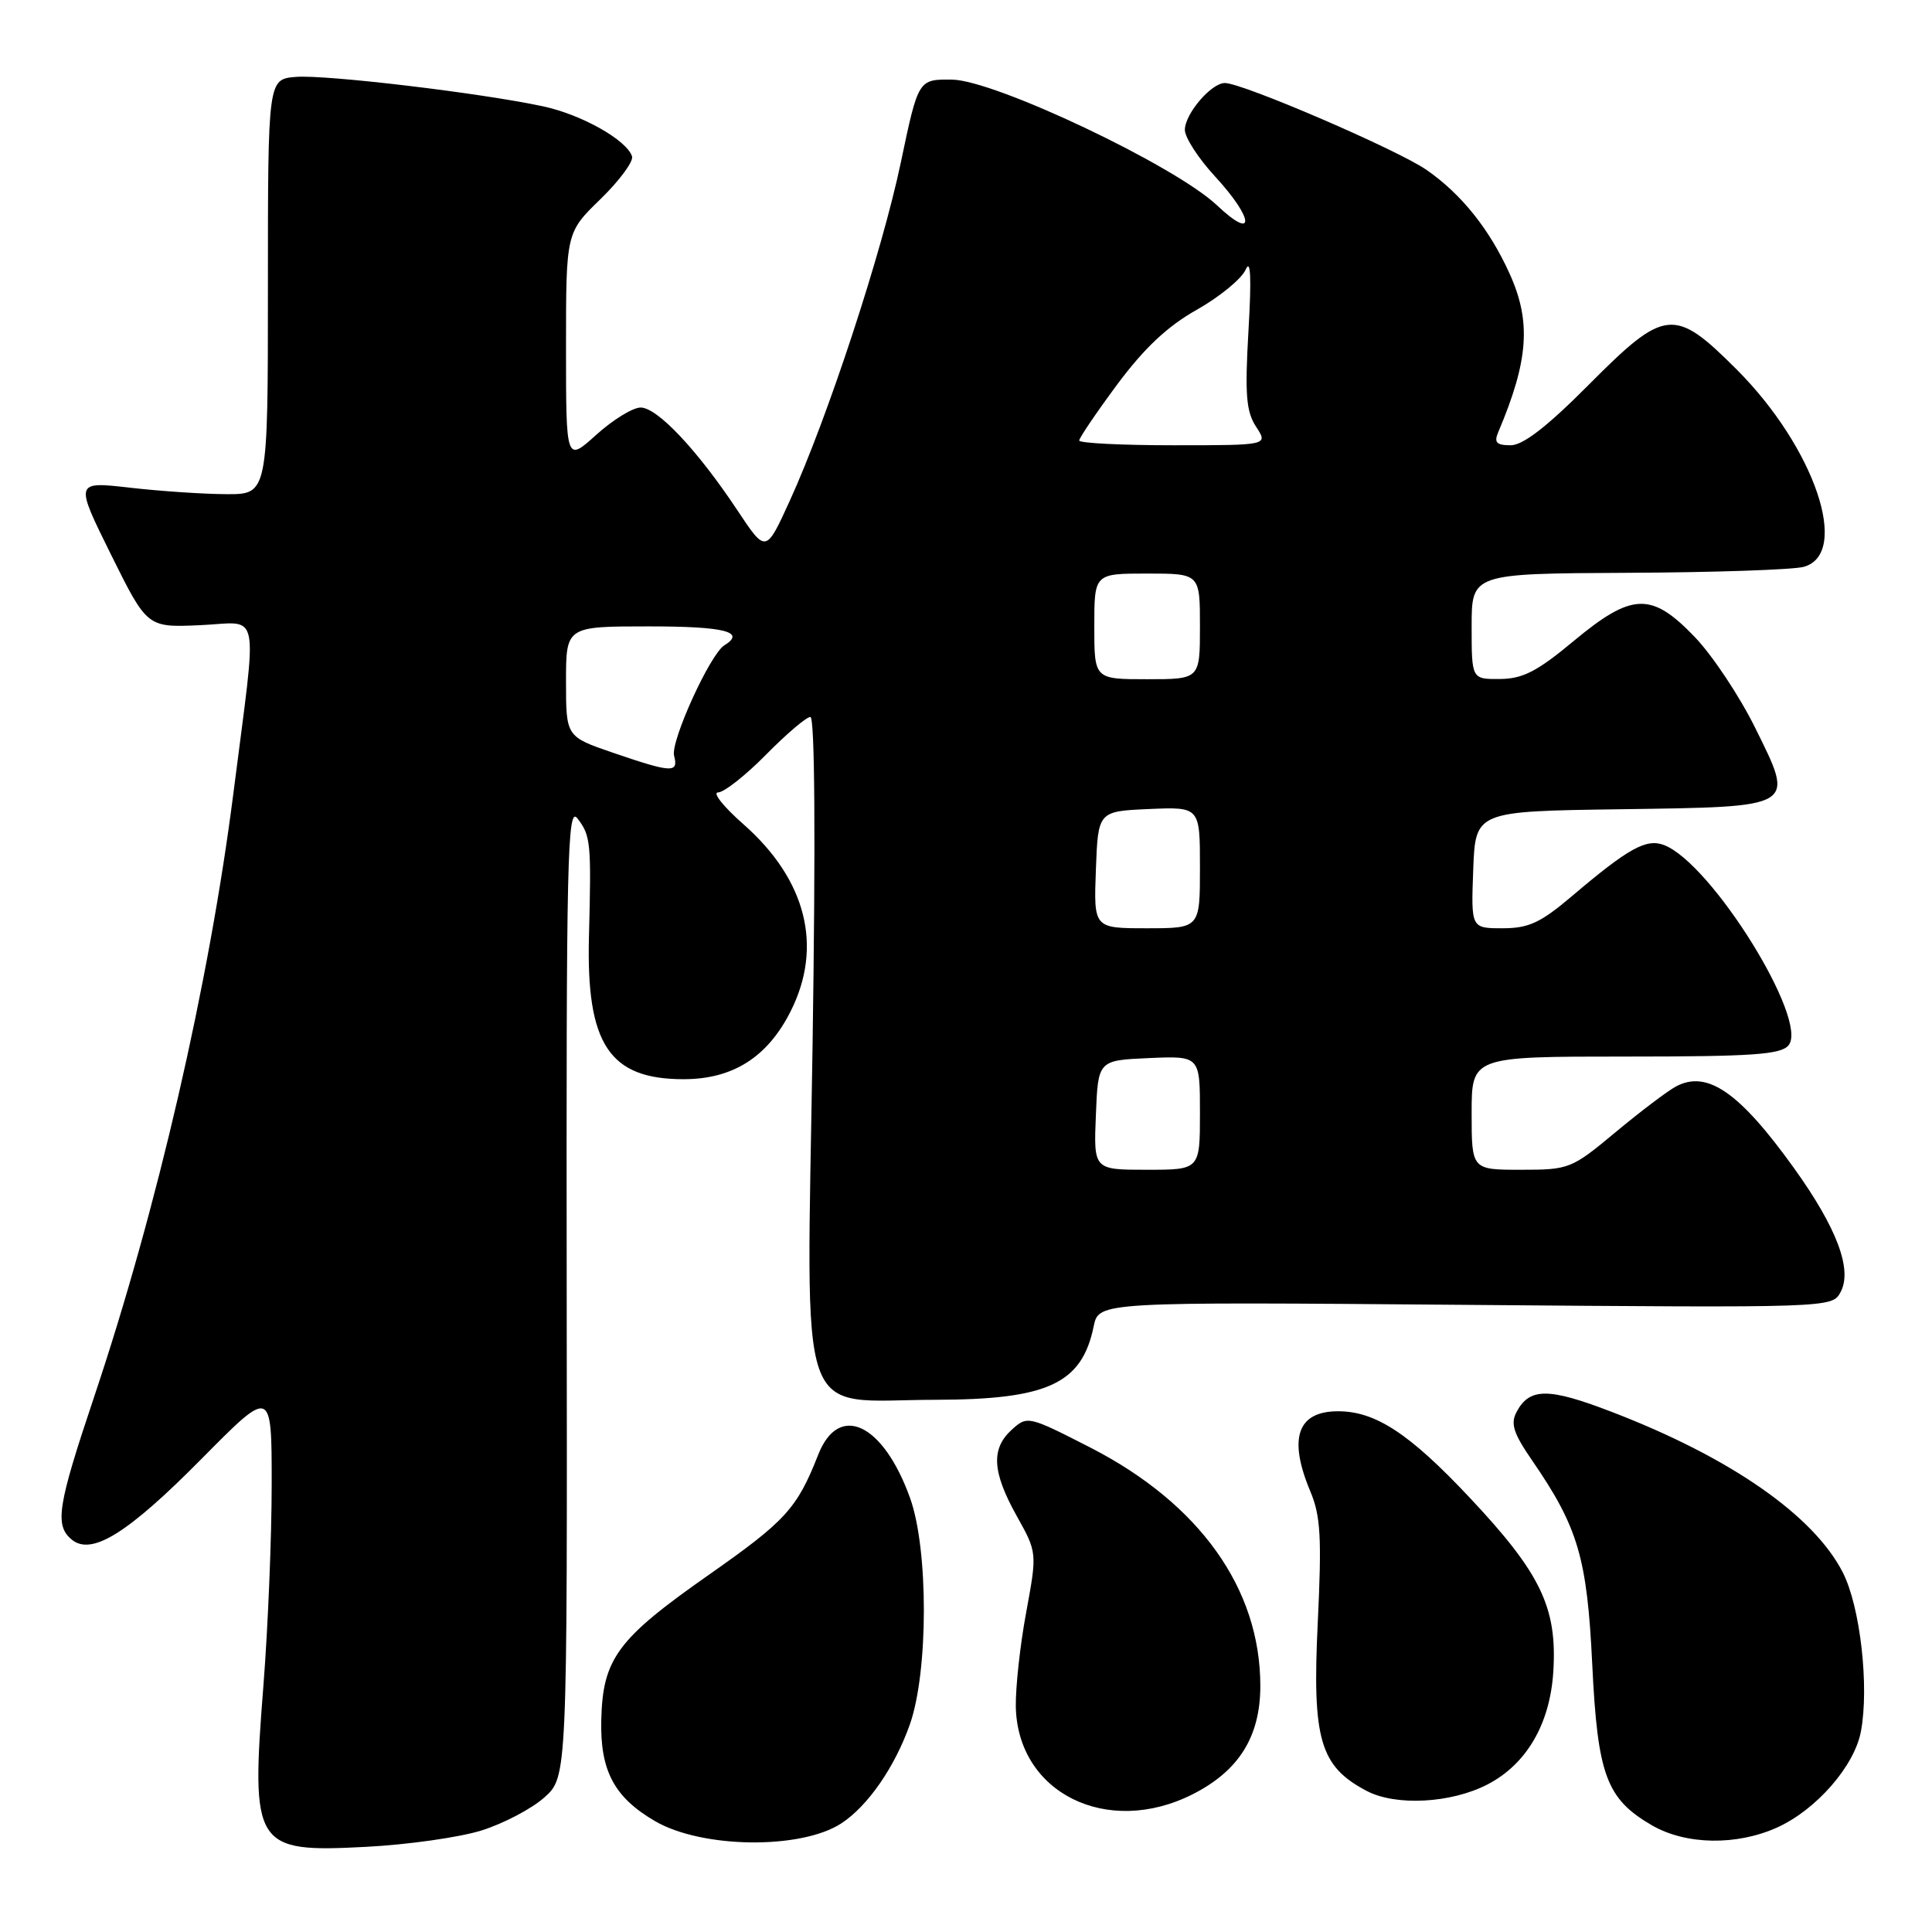 <?xml version="1.0" encoding="UTF-8" standalone="no"?>
<!DOCTYPE svg PUBLIC "-//W3C//DTD SVG 1.1//EN" "http://www.w3.org/Graphics/SVG/1.1/DTD/svg11.dtd" >
<svg xmlns="http://www.w3.org/2000/svg" xmlns:xlink="http://www.w3.org/1999/xlink" version="1.1" viewBox="0 0 256 256">
 <g >
 <path fill="currentColor"
d=" M 63.79 242.55 C 66.70 241.64 70.45 239.67 72.12 238.18 C 75.17 235.46 75.17 235.46 75.09 170.98 C 75.02 113.63 75.18 106.71 76.51 108.44 C 78.28 110.74 78.36 111.62 78.04 124.10 C 77.67 138.37 80.74 143.00 90.57 143.00 C 97.10 143.00 101.68 140.10 104.75 134.03 C 109.09 125.44 106.85 116.56 98.50 109.21 C 95.87 106.90 94.36 105.00 95.15 105.00 C 95.93 105.00 98.79 102.75 101.50 100.00 C 104.21 97.25 106.85 95.00 107.38 95.00 C 107.97 95.00 108.08 111.21 107.67 138.48 C 106.88 190.05 105.31 185.51 123.96 185.48 C 138.84 185.45 143.36 183.35 144.92 175.74 C 145.59 172.50 145.59 172.50 194.18 172.90 C 242.76 173.30 242.77 173.30 243.89 171.20 C 245.48 168.24 243.40 162.71 237.75 154.83 C 230.50 144.72 226.21 141.74 222.06 143.97 C 220.96 144.56 217.36 147.28 214.07 150.02 C 208.24 154.88 207.92 155.00 201.54 155.00 C 195.00 155.00 195.00 155.00 195.00 147.50 C 195.00 140.00 195.00 140.00 215.38 140.00 C 232.22 140.00 235.97 139.74 236.99 138.51 C 239.72 135.22 226.81 114.43 220.51 111.98 C 218.17 111.07 215.80 112.37 208.39 118.66 C 204.14 122.27 202.58 123.00 199.10 123.00 C 194.92 123.00 194.92 123.00 195.21 115.25 C 195.50 107.50 195.50 107.50 214.65 107.23 C 238.24 106.89 237.85 107.13 232.55 96.40 C 230.49 92.24 226.91 86.85 224.58 84.42 C 218.82 78.41 216.26 78.50 208.48 84.97 C 203.68 88.97 201.76 89.95 198.75 89.97 C 195.00 90.00 195.00 90.00 195.00 83.00 C 195.00 76.00 195.00 76.00 215.75 75.90 C 227.16 75.85 237.62 75.49 239.00 75.11 C 245.24 73.39 240.45 59.29 230.11 48.95 C 221.84 40.68 220.63 40.81 210.50 51.00 C 205.00 56.53 201.81 59.00 200.17 59.00 C 198.28 59.00 197.94 58.63 198.53 57.25 C 202.55 47.76 202.92 42.62 200.02 36.24 C 197.35 30.34 193.63 25.71 189.02 22.51 C 185.15 19.83 164.65 11.00 162.30 11.00 C 160.49 11.00 157.00 15.10 157.00 17.21 C 157.00 18.22 158.80 21.00 161.00 23.38 C 166.19 29.01 166.38 32.04 161.25 27.20 C 155.68 21.93 131.81 10.62 126.15 10.55 C 121.68 10.50 121.68 10.50 119.37 21.50 C 116.87 33.43 109.66 55.38 104.63 66.40 C 101.48 73.30 101.48 73.30 97.71 67.62 C 92.42 59.65 87.10 54.00 84.89 54.00 C 83.85 54.00 81.20 55.63 79.00 57.62 C 75.00 61.23 75.00 61.23 75.00 46.03 C 75.00 30.82 75.00 30.82 79.57 26.38 C 82.09 23.93 83.96 21.39 83.75 20.72 C 83.03 18.54 77.05 15.18 71.96 14.09 C 63.66 12.31 43.13 9.87 39.20 10.19 C 35.50 10.50 35.50 10.50 35.50 38.00 C 35.50 65.50 35.50 65.50 30.00 65.48 C 26.98 65.47 21.22 65.08 17.20 64.62 C 9.91 63.79 9.91 63.79 14.70 73.47 C 19.50 83.15 19.50 83.15 26.50 82.84 C 34.66 82.49 34.13 79.89 30.94 105.00 C 27.72 130.30 20.83 160.18 12.46 185.13 C 7.62 199.55 7.22 202.11 9.50 204.00 C 12.13 206.18 16.93 203.20 26.75 193.26 C 36.00 183.91 36.00 183.91 36.00 196.65 C 36.00 203.65 35.51 215.63 34.91 223.27 C 33.22 244.74 33.69 245.49 48.44 244.72 C 53.97 244.44 60.88 243.46 63.79 242.55 Z  M 111.49 241.60 C 115.00 239.30 118.56 234.15 120.56 228.50 C 123.02 221.52 123.04 205.31 120.59 198.50 C 117.04 188.60 111.15 185.81 108.42 192.75 C 105.62 199.88 104.11 201.53 93.94 208.66 C 81.79 217.17 79.86 219.78 79.67 227.95 C 79.52 234.63 81.38 238.14 86.76 241.29 C 92.99 244.94 106.14 245.10 111.49 241.60 Z  M 235.51 242.14 C 240.69 239.78 245.72 234.01 246.58 229.43 C 247.70 223.48 246.49 212.87 244.18 208.36 C 240.32 200.79 229.25 193.10 213.53 187.07 C 205.18 183.86 202.68 183.86 200.96 187.08 C 200.12 188.64 200.53 189.91 203.03 193.54 C 209.11 202.38 210.30 206.43 210.98 220.52 C 211.69 235.23 212.85 238.36 218.90 241.87 C 223.40 244.47 230.12 244.58 235.51 242.14 Z  M 158.03 237.75 C 164.16 234.65 167.00 230.11 167.00 223.39 C 167.00 210.50 158.95 199.23 144.46 191.80 C 136.27 187.61 136.12 187.58 134.08 189.43 C 131.29 191.95 131.46 195.03 134.72 200.87 C 137.43 205.73 137.43 205.73 135.98 213.62 C 135.17 217.95 134.56 223.58 134.60 226.13 C 134.82 237.57 146.71 243.47 158.03 237.75 Z  M 197.10 236.45 C 202.27 233.77 205.38 228.45 205.82 221.52 C 206.36 213.01 204.16 208.45 194.67 198.37 C 186.73 189.93 182.25 187.00 177.30 187.00 C 171.90 187.00 170.67 190.58 173.63 197.63 C 174.99 200.86 175.15 203.74 174.61 215.00 C 173.86 230.48 174.89 234.04 181.08 237.30 C 184.95 239.34 192.26 238.95 197.10 236.45 Z  M 145.21 147.75 C 145.50 140.50 145.50 140.50 152.25 140.20 C 159.00 139.91 159.00 139.91 159.00 147.45 C 159.00 155.00 159.00 155.00 151.96 155.00 C 144.91 155.00 144.91 155.00 145.21 147.75 Z  M 145.21 115.25 C 145.50 107.50 145.50 107.50 152.25 107.20 C 159.00 106.91 159.00 106.91 159.00 114.95 C 159.00 123.00 159.00 123.00 151.96 123.00 C 144.92 123.00 144.92 123.00 145.21 115.25 Z  M 81.25 99.75 C 75.00 97.61 75.00 97.61 75.00 90.31 C 75.00 83.00 75.00 83.00 86.00 83.00 C 96.02 83.00 98.88 83.72 95.98 85.51 C 94.09 86.68 88.83 98.24 89.32 100.13 C 89.93 102.46 89.05 102.42 81.25 99.75 Z  M 145.00 83.00 C 145.00 76.00 145.00 76.00 152.00 76.00 C 159.00 76.00 159.00 76.00 159.00 83.00 C 159.00 90.00 159.00 90.00 152.00 90.00 C 145.00 90.00 145.00 90.00 145.00 83.00 Z  M 143.00 58.37 C 143.00 58.03 145.27 54.68 148.04 50.94 C 151.61 46.14 154.69 43.23 158.59 41.04 C 161.61 39.33 164.53 36.94 165.06 35.72 C 165.72 34.20 165.84 36.77 165.43 43.80 C 164.94 52.28 165.12 54.53 166.44 56.55 C 168.05 59.00 168.05 59.00 155.52 59.00 C 148.64 59.00 143.00 58.72 143.00 58.37 Z "/>
</g>
</svg>